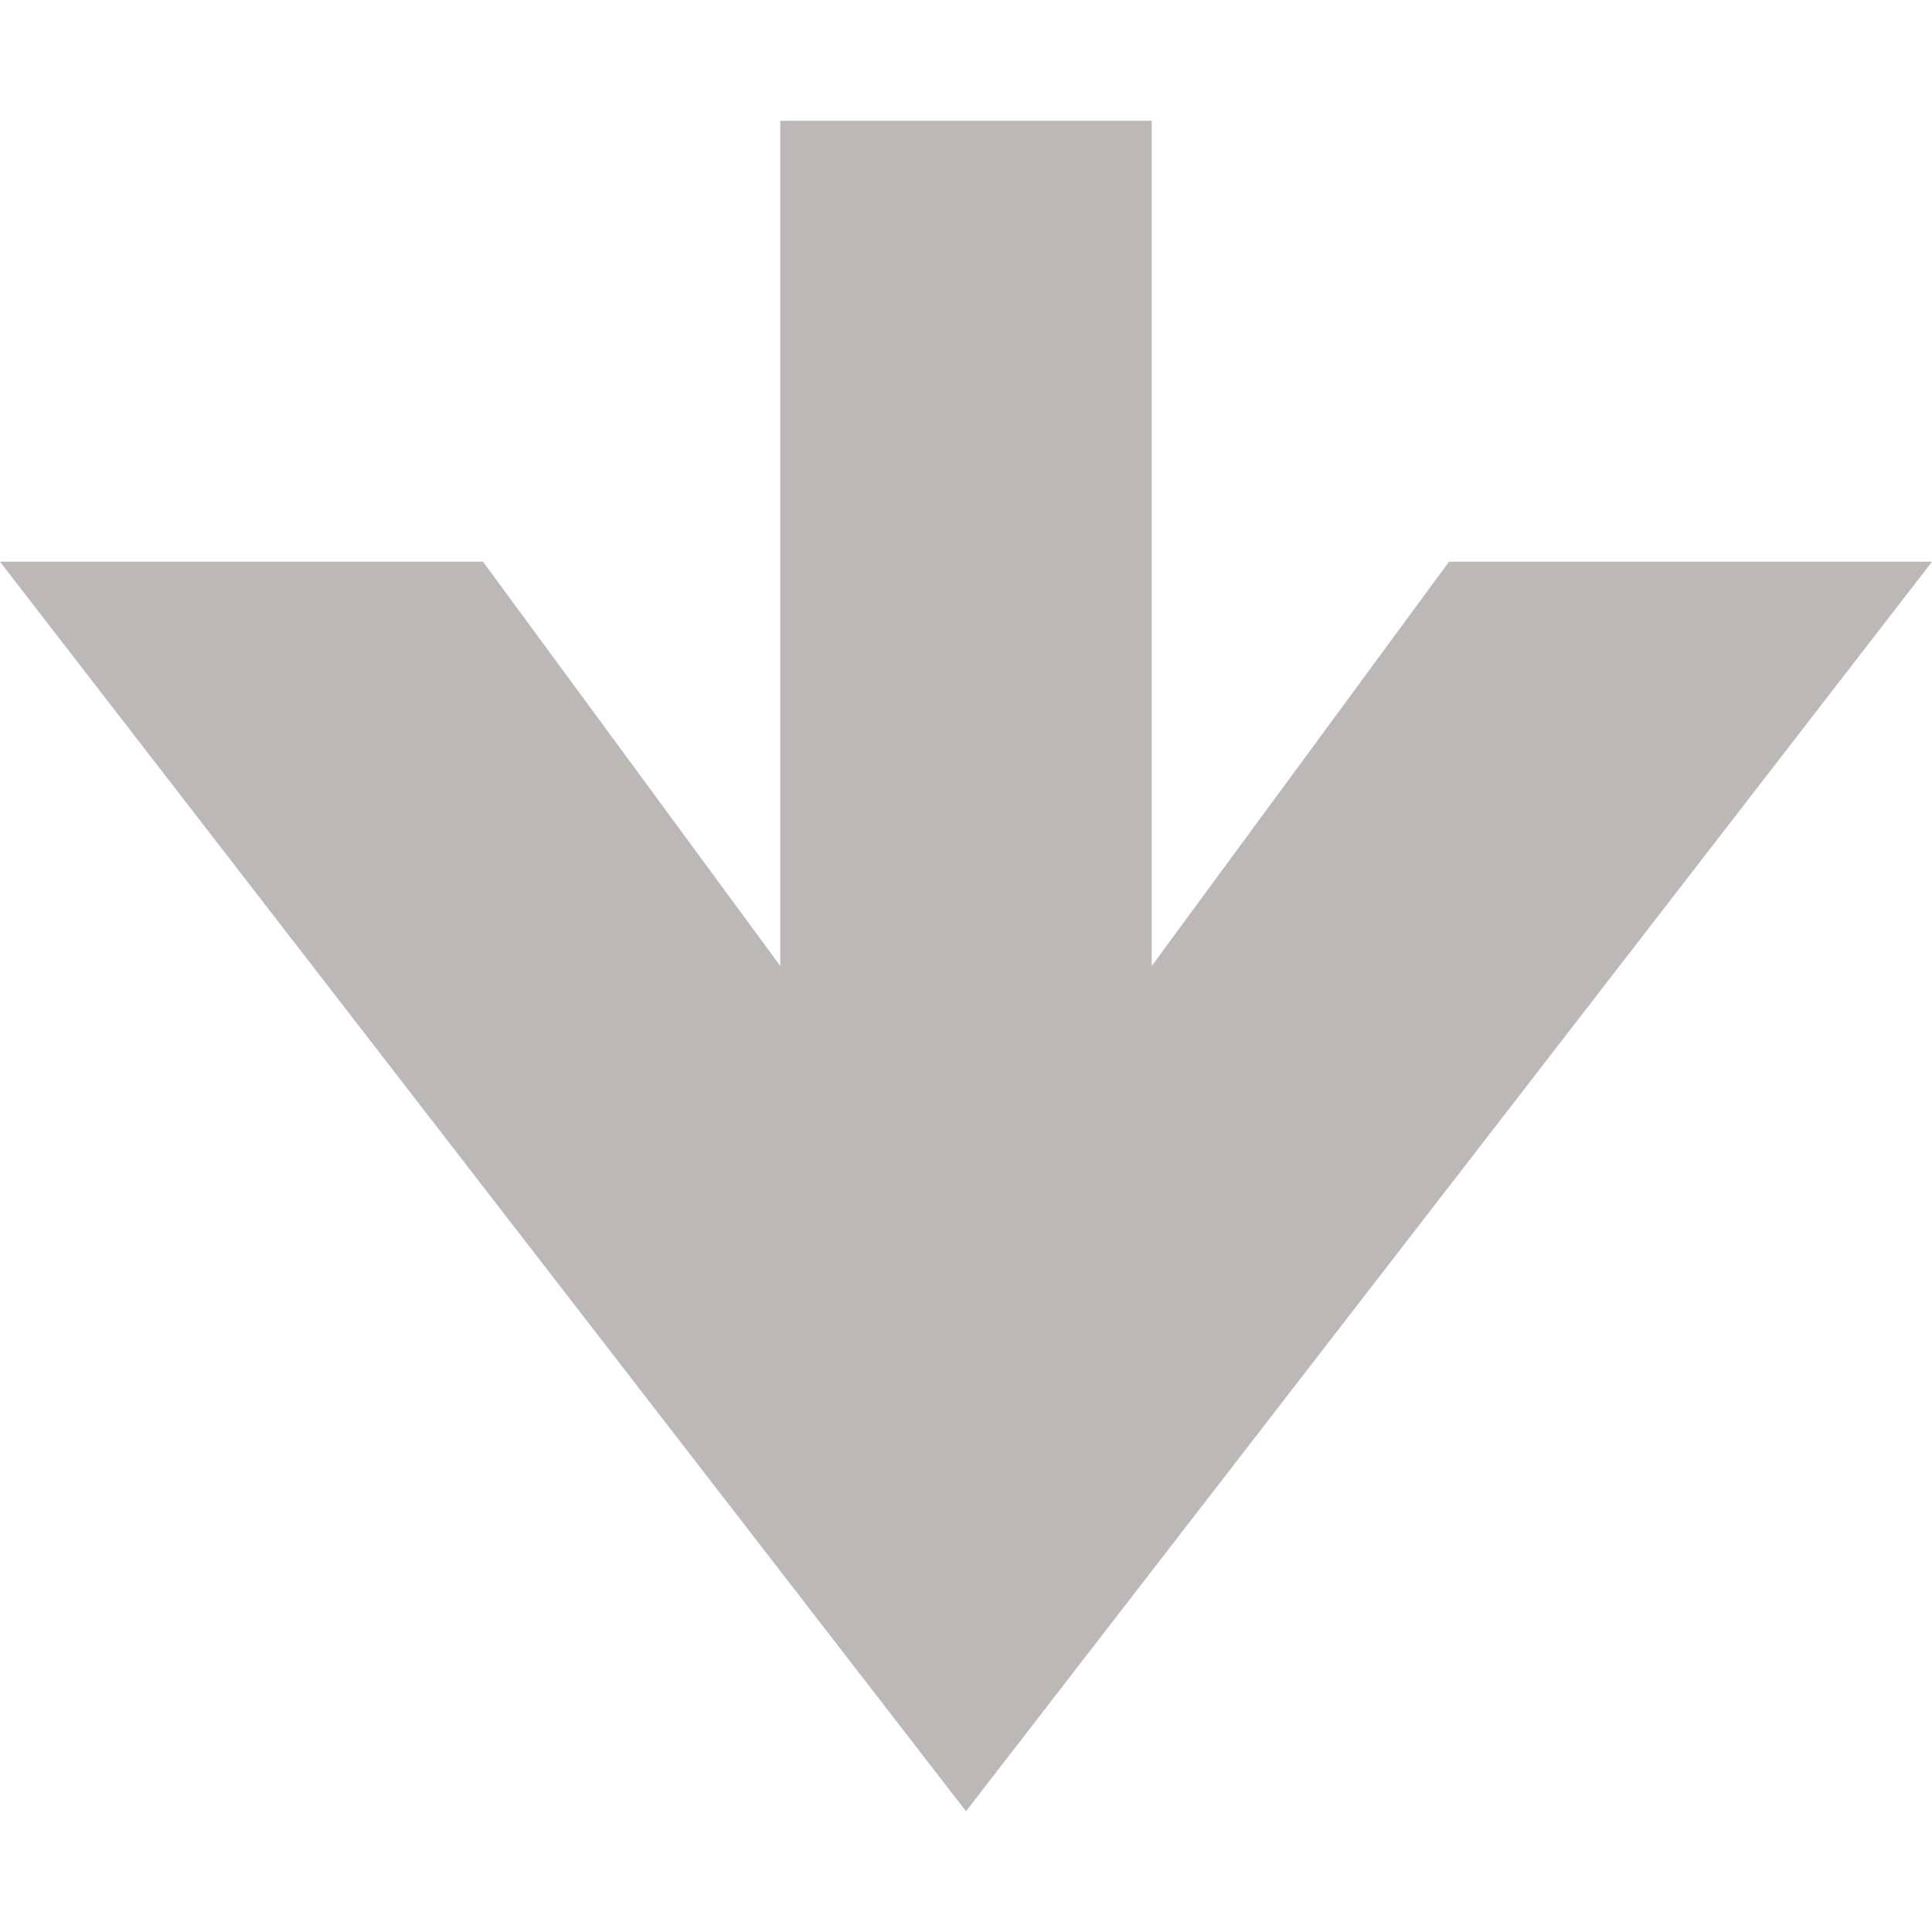 <svg width="8" height="8" viewBox="0 0 8 8" fill="none" xmlns="http://www.w3.org/2000/svg">
<path d="M2 2.326H0L4 7.5L8 2.326L6 2.326L4.769 4L4.769 0.5L3.231 0.5L3.231 4L2 2.326Z" fill="#BCB8B8"/>
</svg>
